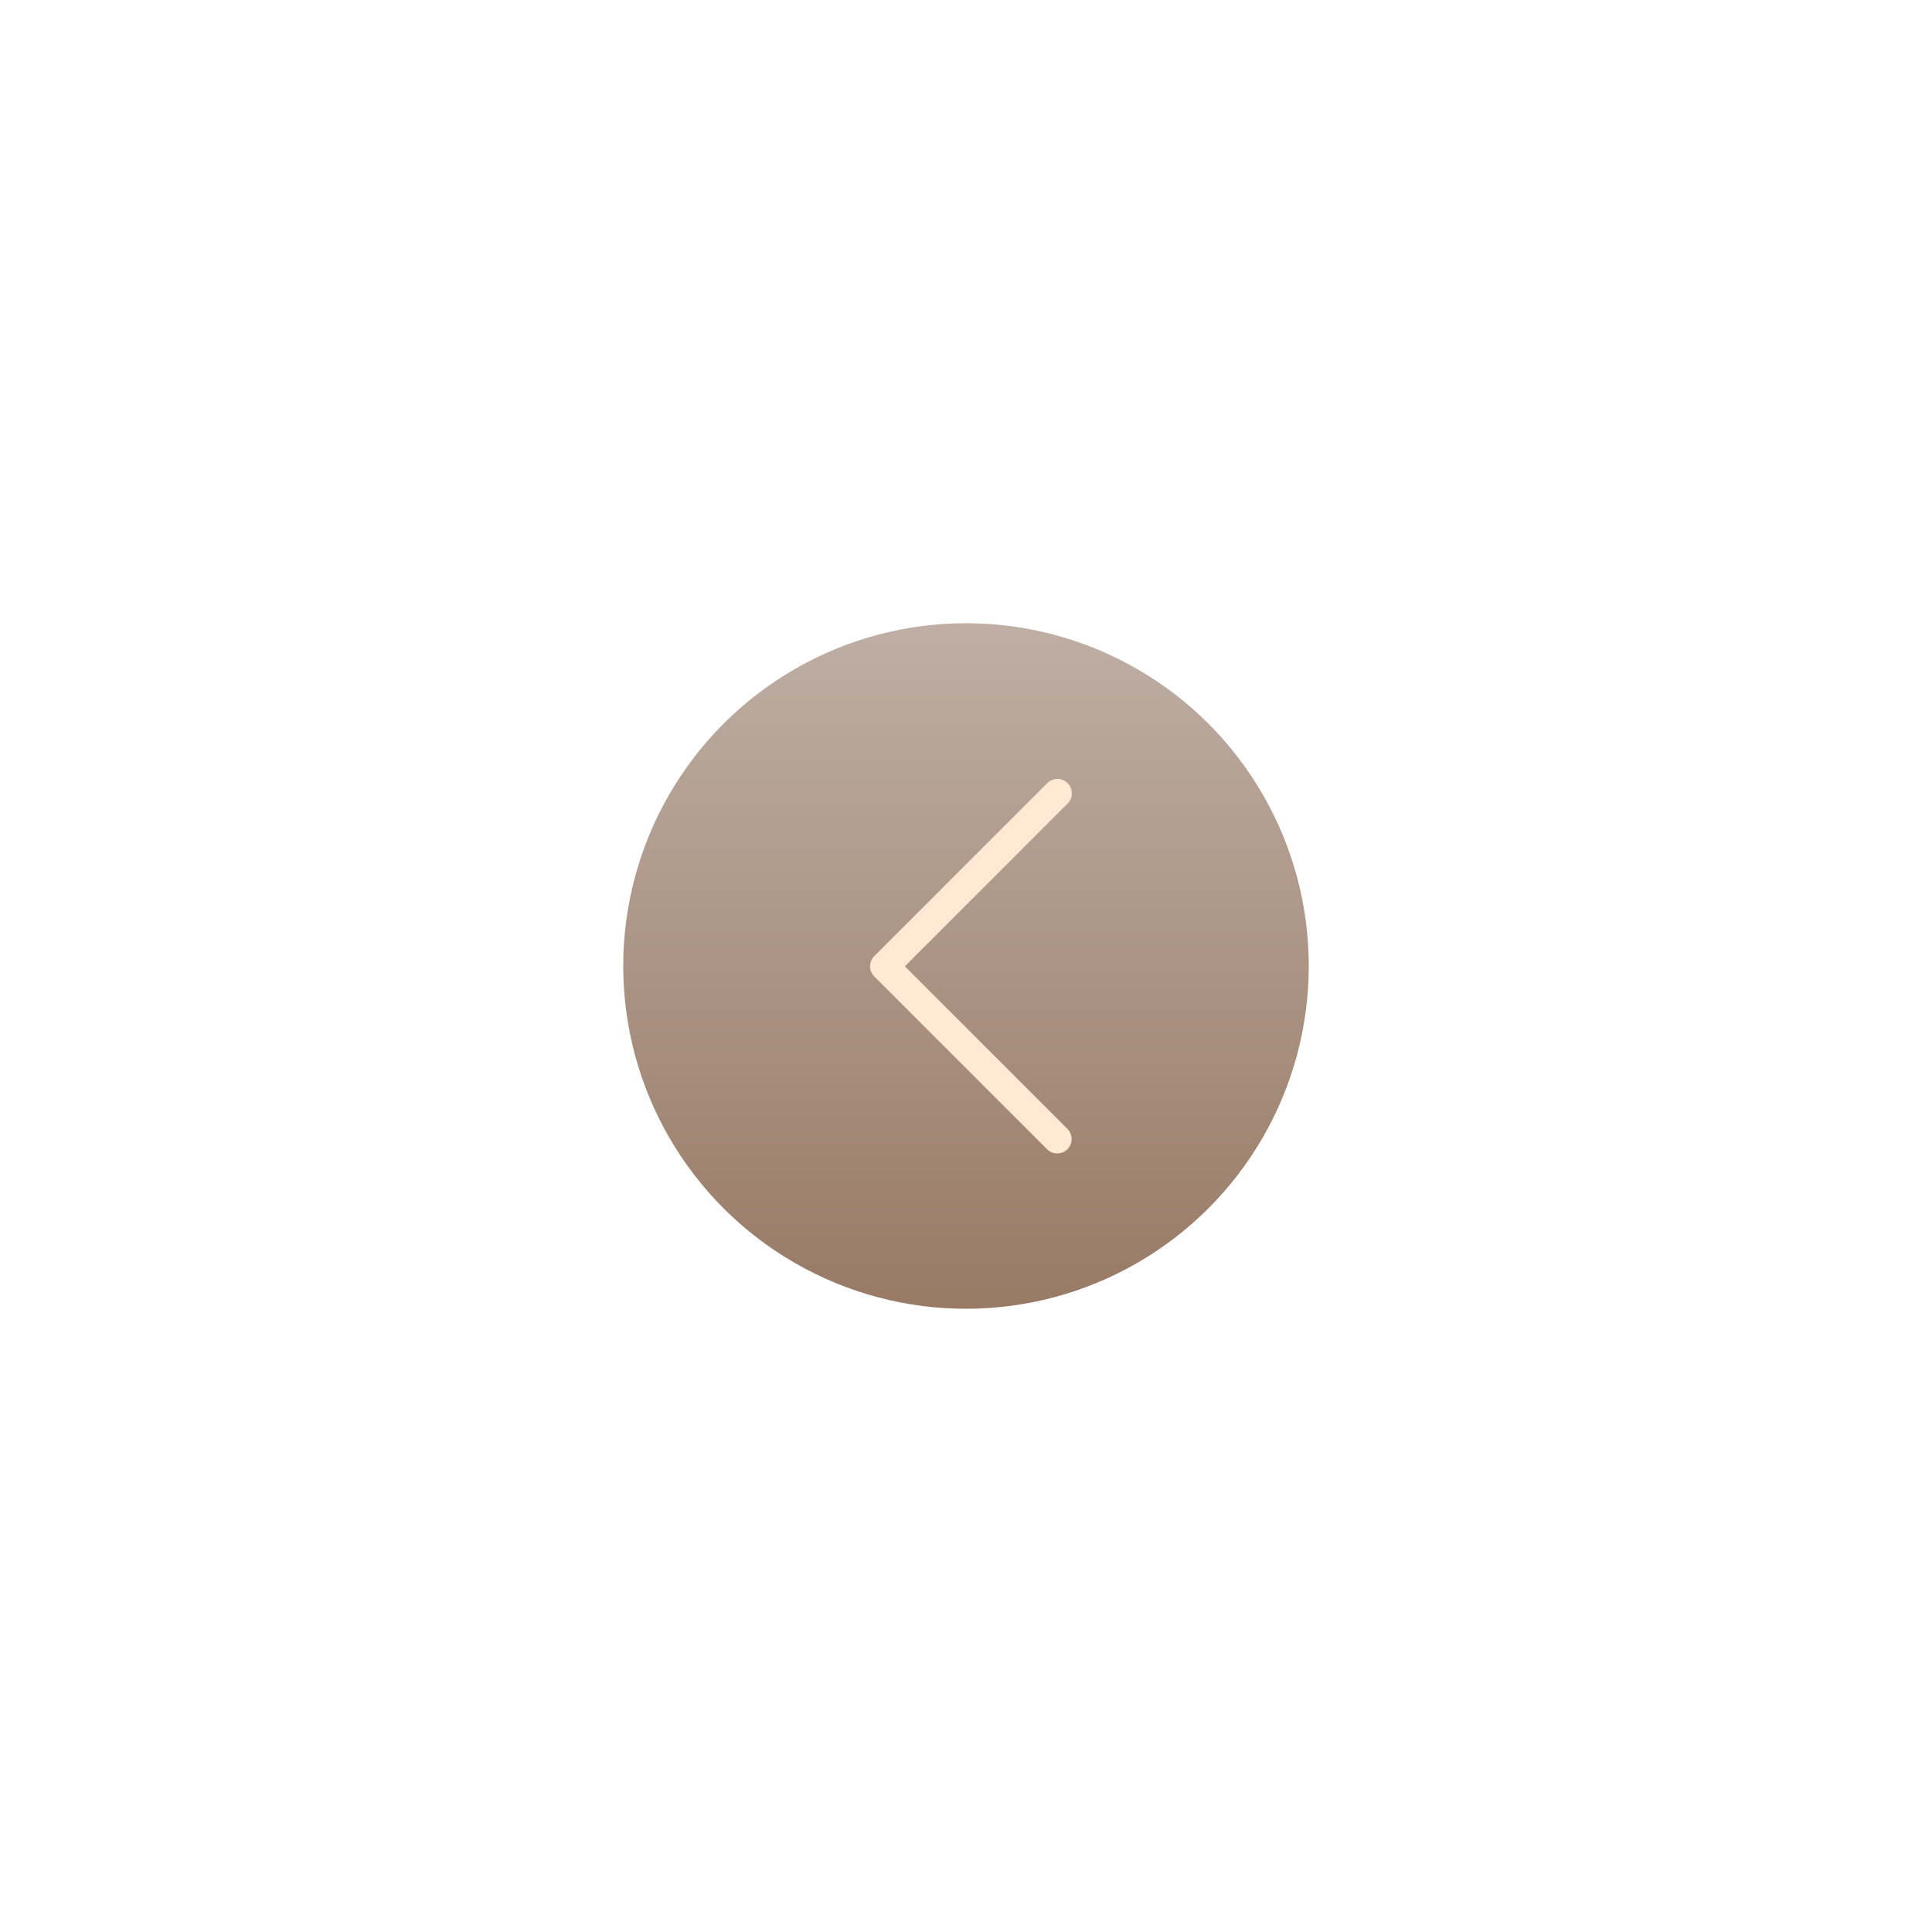 <svg xmlns="http://www.w3.org/2000/svg" xmlns:xlink="http://www.w3.org/1999/xlink" width="93" height="93" viewBox="0 0 93 93">
  <defs>
    <linearGradient id="linear-gradient" x1="0.5" x2="0.5" y2="1" gradientUnits="objectBoundingBox">
      <stop offset="0" stop-color="#beaea4"/>
      <stop offset="1" stop-color="#987a65"/>
    </linearGradient>
    <filter id="Ellipse_43" x="0" y="0" width="93" height="93" filterUnits="userSpaceOnUse">
      <feOffset input="SourceAlpha"/>
      <feGaussianBlur stdDeviation="10" result="blur"/>
      <feFlood flood-color="#beaea4" flood-opacity="0.6"/>
      <feComposite operator="in" in2="blur"/>
      <feComposite in="SourceGraphic"/>
    </filter>
  </defs>
  <g id="Groupe_620" data-name="Groupe 620" transform="translate(-16385 -12131)">
    <g transform="matrix(1, 0, 0, 1, 16385, 12131)" filter="url(#Ellipse_43)">
      <circle id="Ellipse_43-2" data-name="Ellipse 43" cx="16.5" cy="16.5" r="16.5" transform="translate(30 30)" fill="url(#linear-gradient)"/>
    </g>
    <g id="back" transform="translate(16324.586 12168.5)">
      <g id="Groupe_100" data-name="Groupe 100" transform="translate(102.298 0)">
        <path id="Tracé_593" data-name="Tracé 593" d="M103.971,9.014l7.83-7.83a.693.693,0,1,0-.98-.98L102.5,8.524a.693.693,0,0,0,0,.98l8.321,8.321a.693.693,0,0,0,.98-.98Z" transform="translate(-102.298 0)" fill="#ffe8d4"/>
      </g>
    </g>
  </g>
</svg>
